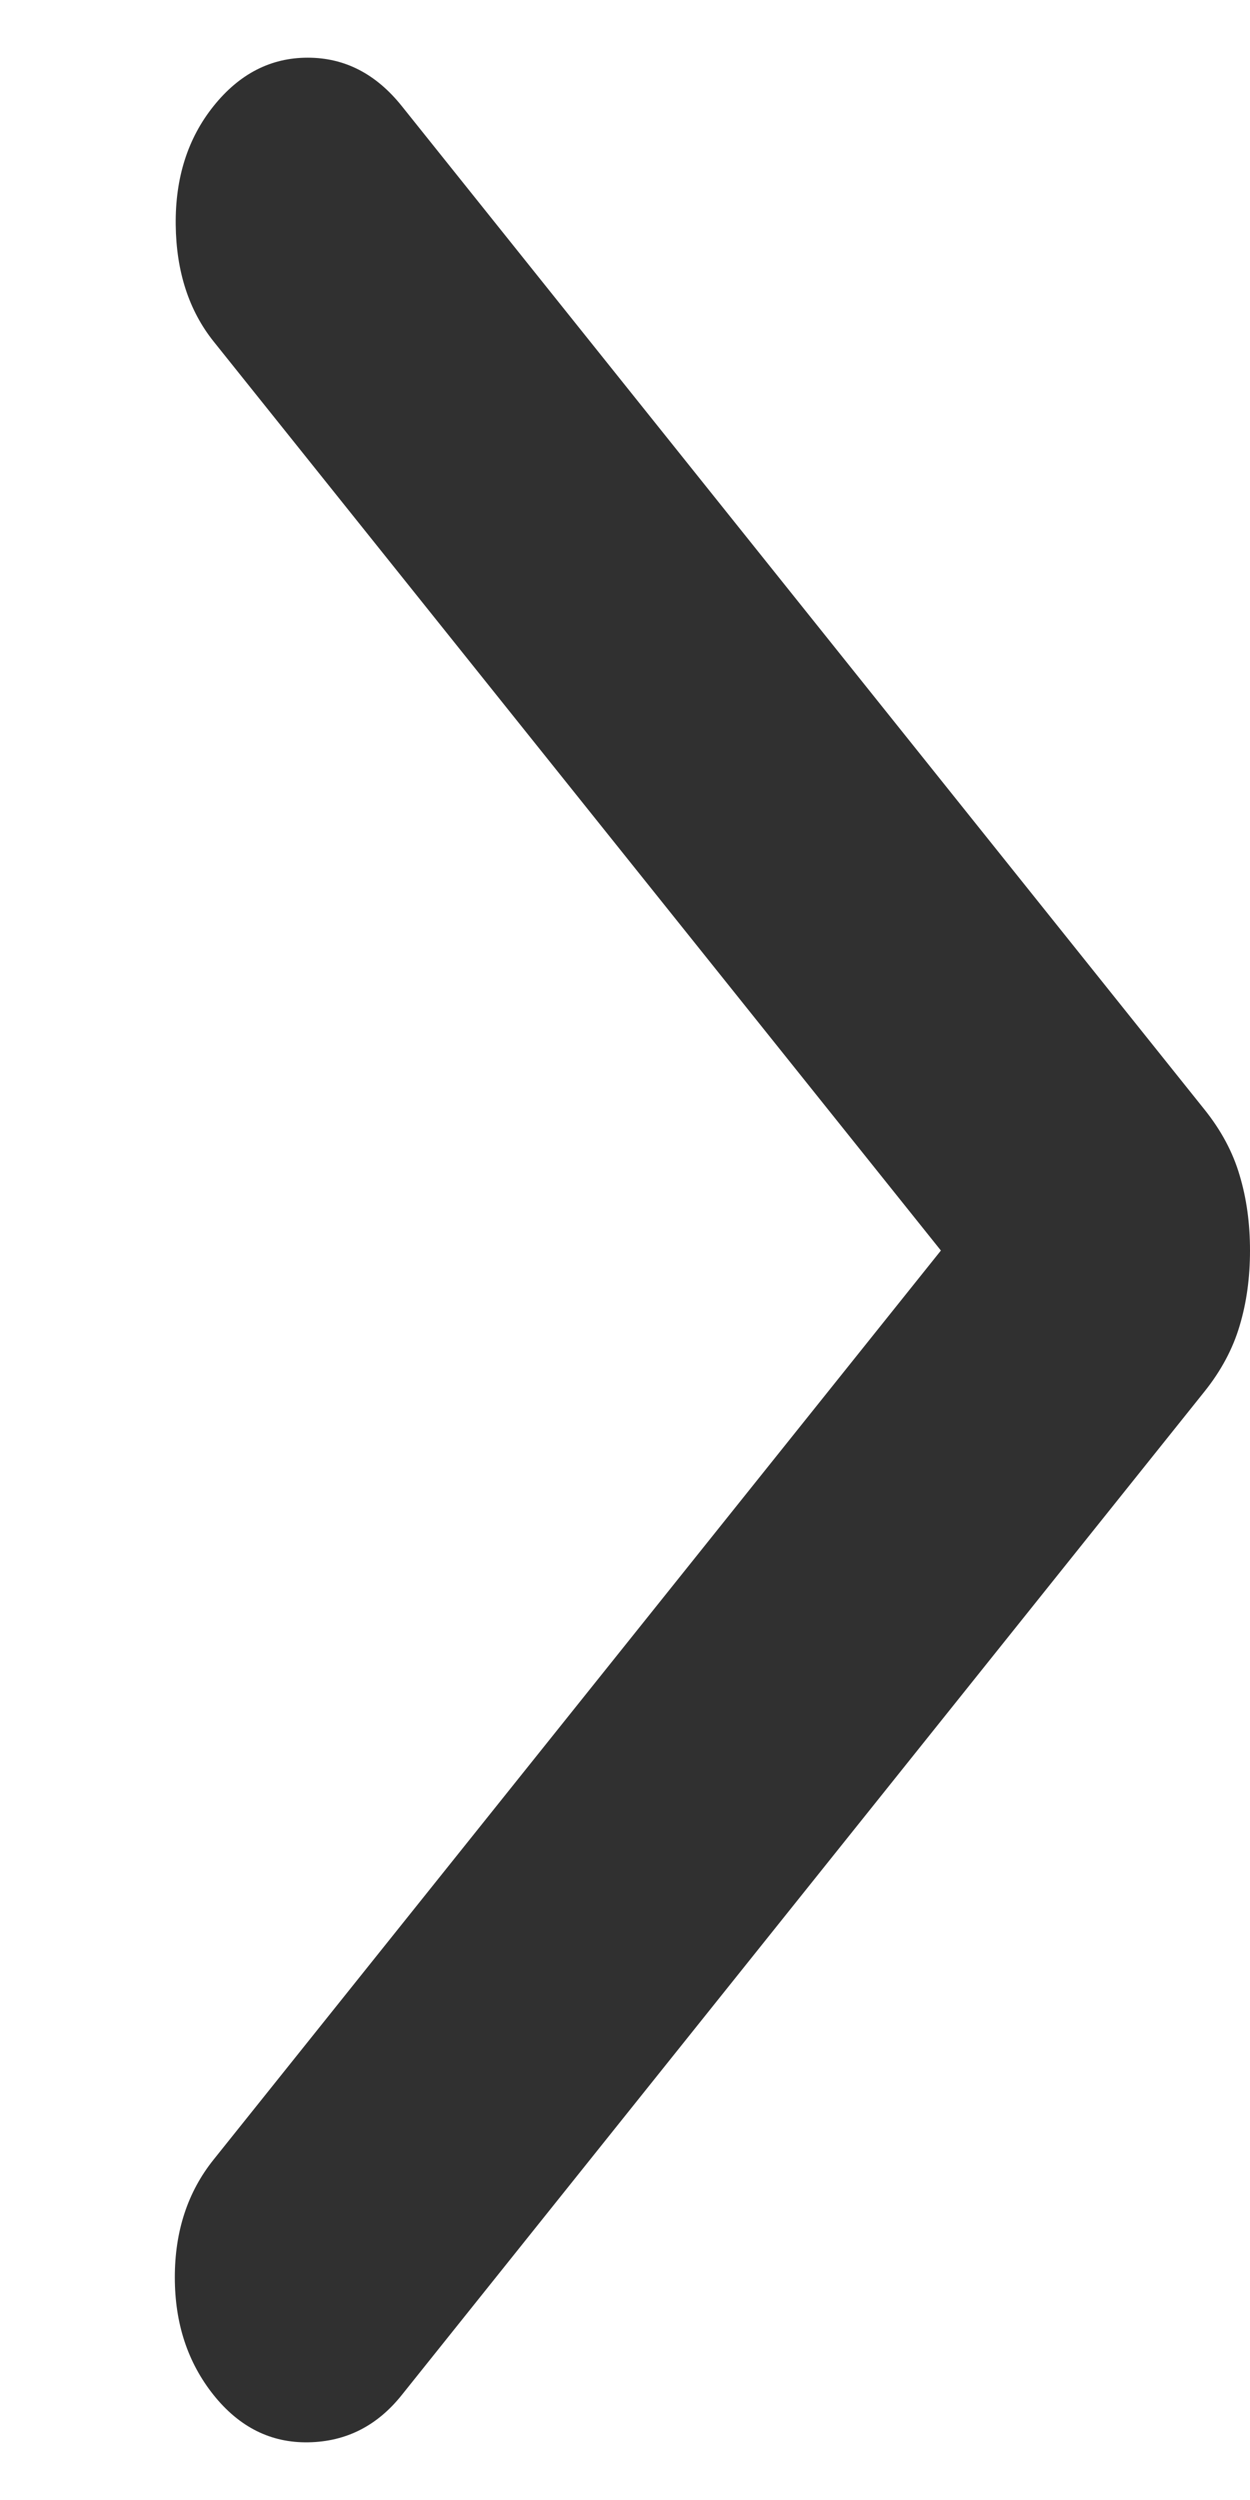 <svg width="7" height="14" viewBox="0 0 7 14" fill="none" xmlns="http://www.w3.org/2000/svg">
<path d="M5.269 7.003L1.196 1.912C1.058 1.739 0.987 1.521 0.984 1.259C0.981 0.997 1.051 0.775 1.196 0.594C1.341 0.413 1.517 0.323 1.723 0.323C1.93 0.323 2.105 0.413 2.25 0.594L6.744 6.212C6.838 6.329 6.904 6.452 6.942 6.582C6.981 6.712 7 6.852 7 7.003C7 7.154 6.981 7.294 6.942 7.424C6.904 7.553 6.838 7.677 6.744 7.794L2.25 13.412C2.112 13.585 1.938 13.673 1.728 13.677C1.518 13.681 1.341 13.593 1.196 13.412C1.051 13.23 0.979 13.011 0.979 12.753C0.979 12.495 1.051 12.275 1.196 12.094L5.269 7.003Z" fill="#303030"/>
</svg>
